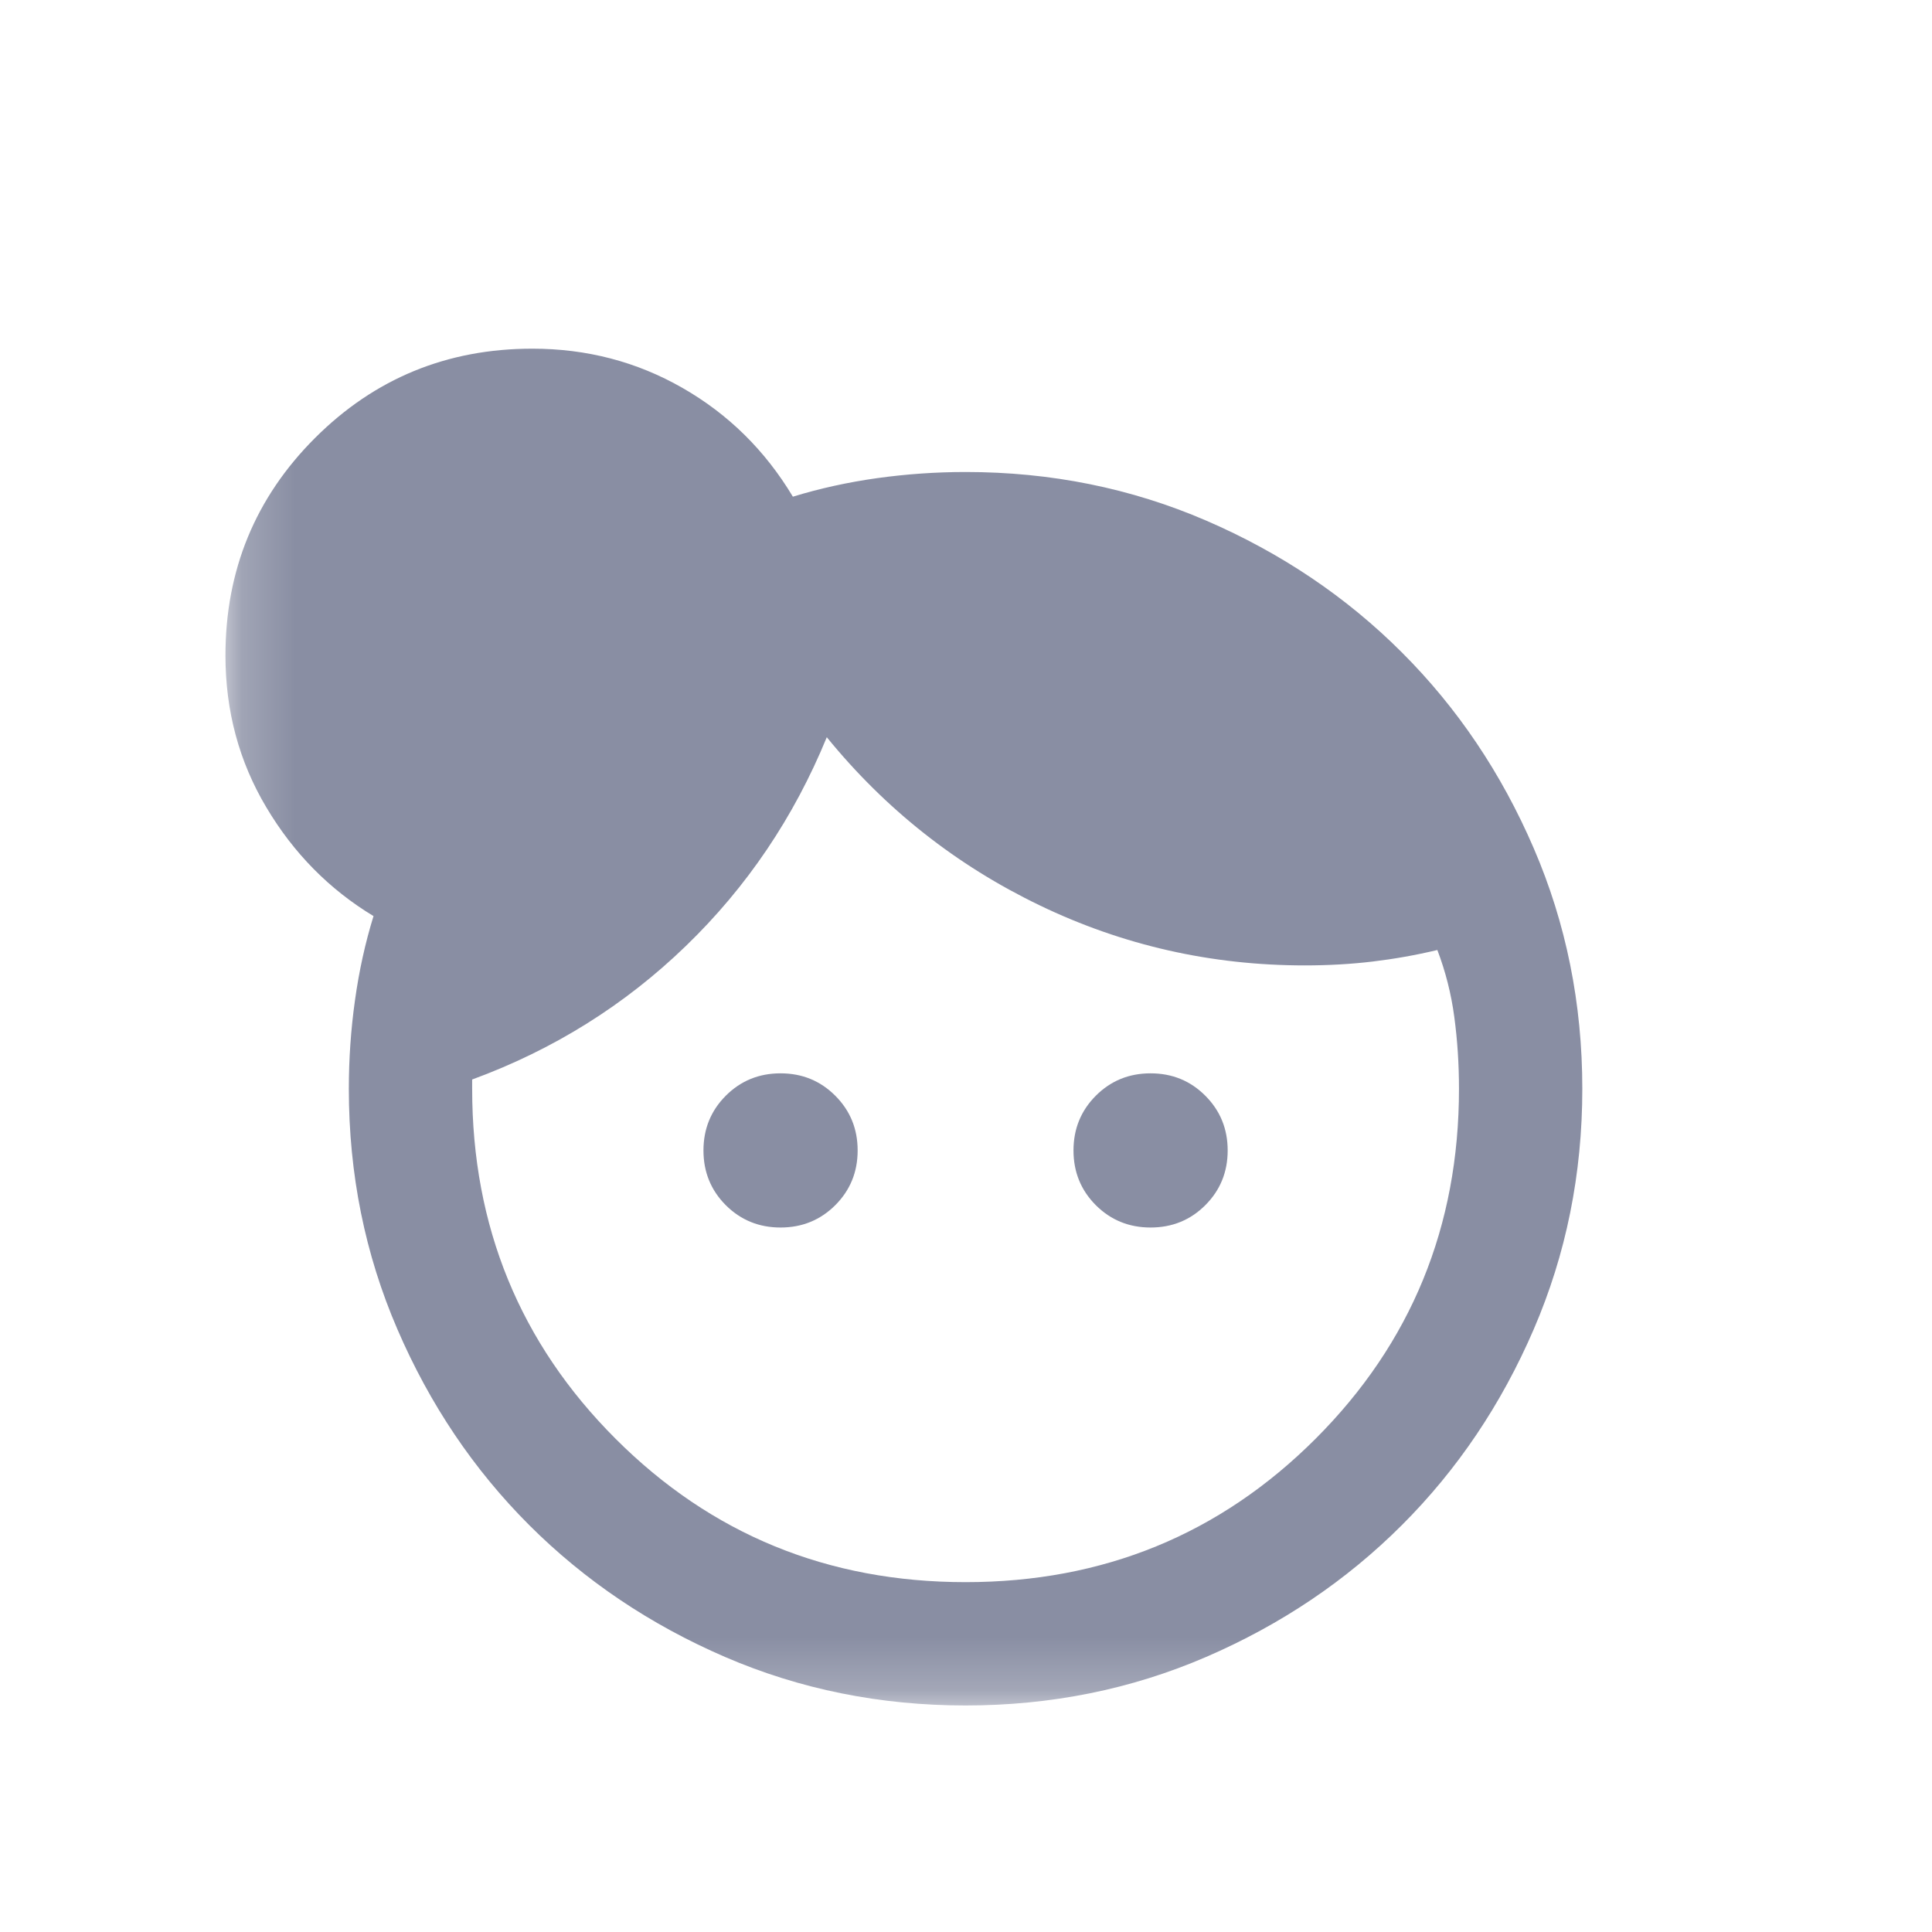 <svg width="36" height="36" viewBox="0 0 36 36" fill="none" xmlns="http://www.w3.org/2000/svg">
<mask id="mask0_8_9612" style="mask-type:alpha" maskUnits="userSpaceOnUse" x="4" y="4" width="28" height="28">
<rect x="4.201" y="4.196" width="27.581" height="27.581" fill="#D9D9D9"/>
</mask>
<g mask="url(#mask0_8_9612)">
<path d="M14.544 22.873C14.142 22.873 13.802 22.734 13.524 22.457C13.247 22.179 13.108 21.839 13.108 21.437C13.108 21.035 13.247 20.695 13.524 20.417C13.802 20.139 14.142 20 14.544 20C14.947 20 15.286 20.139 15.564 20.417C15.842 20.695 15.981 21.035 15.981 21.437C15.981 21.839 15.842 22.179 15.564 22.457C15.286 22.734 14.947 22.873 14.544 22.873ZM21.439 22.873C21.037 22.873 20.697 22.734 20.419 22.457C20.142 22.179 20.003 21.839 20.003 21.437C20.003 21.035 20.142 20.695 20.419 20.417C20.697 20.139 21.037 20 21.439 20C21.842 20 22.182 20.139 22.459 20.417C22.737 20.695 22.876 21.035 22.876 21.437C22.876 21.839 22.737 22.179 22.459 22.457C22.182 22.734 21.842 22.873 21.439 22.873ZM17.992 29.481C20.558 29.481 22.732 28.59 24.514 26.809C26.295 25.028 27.186 22.854 27.186 20.288C27.186 19.828 27.157 19.383 27.099 18.952C27.042 18.521 26.936 18.104 26.783 17.702C26.381 17.798 25.979 17.869 25.577 17.917C25.174 17.965 24.753 17.989 24.312 17.989C22.57 17.989 20.922 17.616 19.371 16.869C17.82 16.122 16.498 15.078 15.406 13.737C14.793 15.231 13.917 16.529 12.777 17.63C11.638 18.731 10.311 19.56 8.798 20.115V20.288C8.798 22.854 9.689 25.028 11.47 26.809C13.251 28.59 15.425 29.481 17.992 29.481ZM17.992 31.779C16.402 31.779 14.908 31.478 13.51 30.875C12.112 30.271 10.896 29.452 9.861 28.418C8.827 27.384 8.008 26.168 7.405 24.769C6.801 23.371 6.5 21.877 6.5 20.288C6.5 19.732 6.538 19.181 6.615 18.636C6.691 18.09 6.806 17.568 6.96 17.07C6.136 16.572 5.47 15.897 4.963 15.044C4.455 14.192 4.201 13.249 4.201 12.214C4.201 10.625 4.757 9.274 5.868 8.163C6.979 7.053 8.329 6.497 9.919 6.497C10.934 6.497 11.868 6.741 12.72 7.23C13.572 7.718 14.257 8.393 14.774 9.255C15.272 9.102 15.794 8.987 16.34 8.91C16.886 8.834 17.436 8.795 17.992 8.795C19.582 8.795 21.076 9.097 22.474 9.7C23.872 10.304 25.088 11.123 26.122 12.157C27.157 13.191 27.976 14.407 28.579 15.806C29.182 17.204 29.484 18.698 29.484 20.288C29.484 21.877 29.182 23.371 28.579 24.769C27.976 26.168 27.157 27.384 26.122 28.418C25.088 29.452 23.872 30.271 22.474 30.875C21.076 31.478 19.582 31.779 17.992 31.779Z" fill="#898EA3"/>
</g>
</svg>
